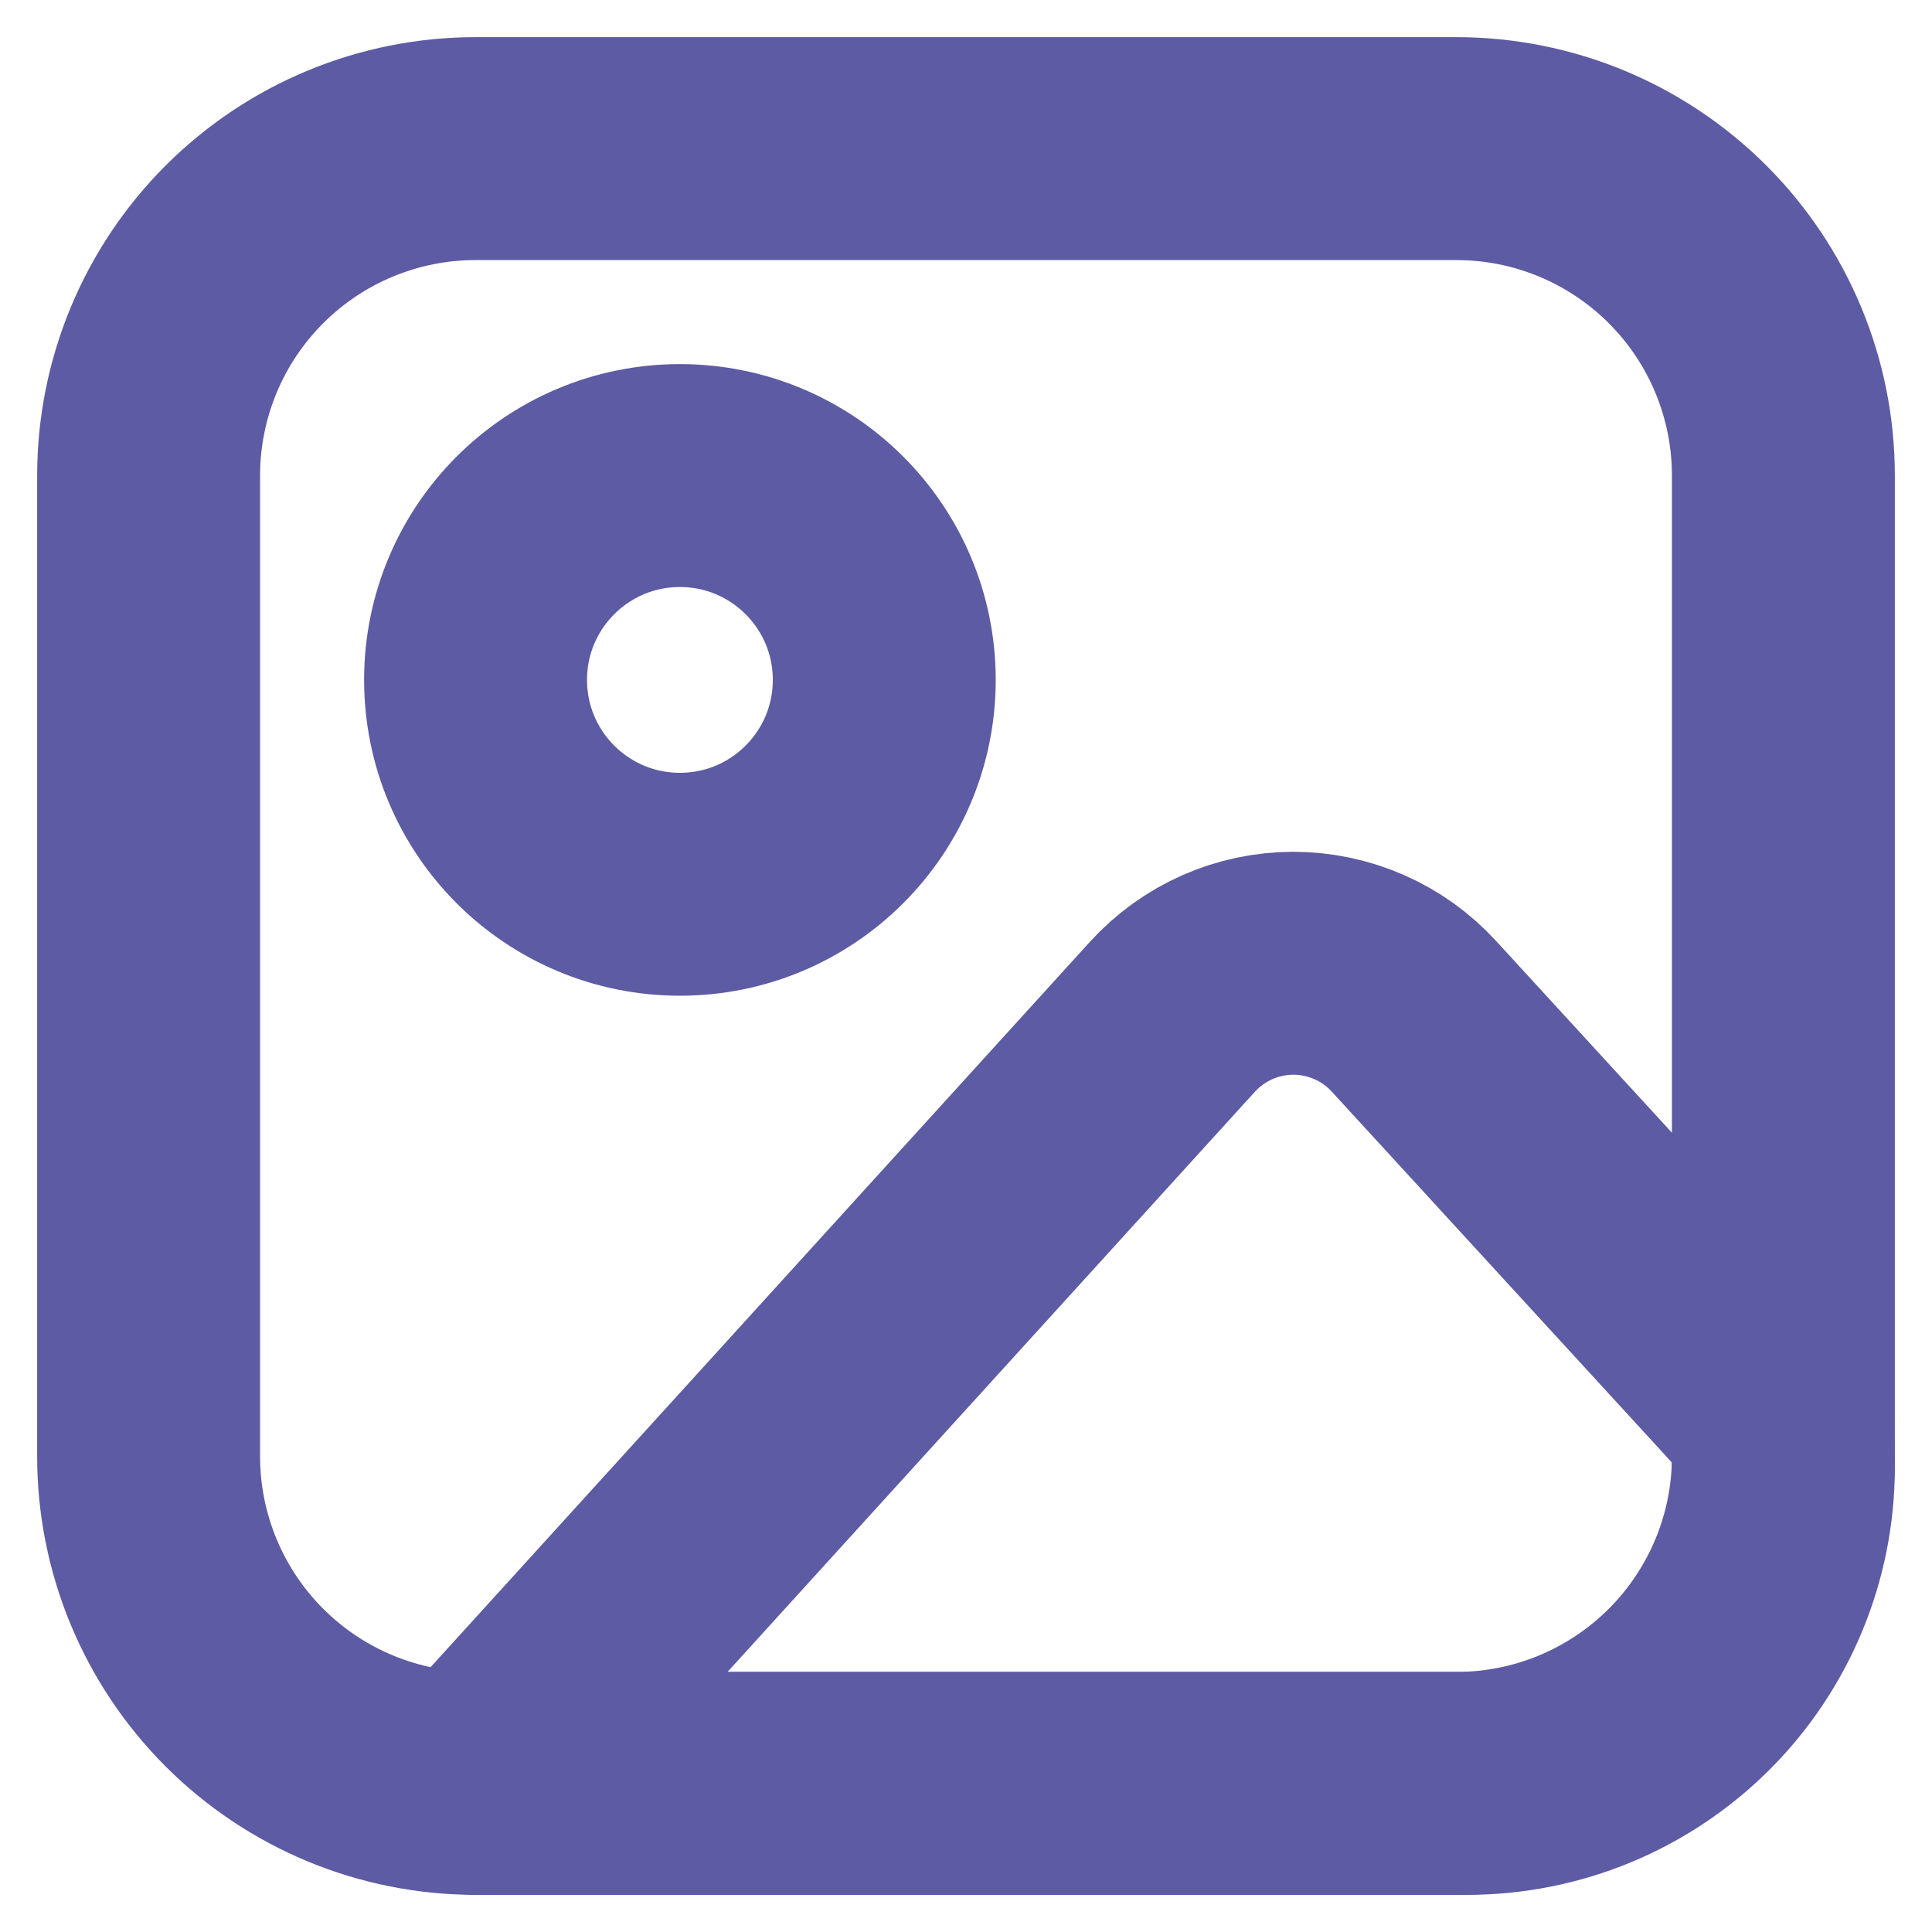 <svg width="26" height="26" viewBox="0 0 26 26" fill="none" xmlns="http://www.w3.org/2000/svg">
<path d="M2 6.4C2 5.233 2.464 4.114 3.289 3.289C4.114 2.464 5.233 2 6.4 2H19.6C20.767 2 21.886 2.464 22.711 3.289C23.536 4.114 24 5.233 24 6.4V19.6C24 20.767 23.536 21.886 22.711 22.711C21.886 23.536 20.767 24 19.6 24H6.4C5.233 24 4.114 23.536 3.289 22.711C2.464 21.886 2 20.767 2 19.6V6.4Z" stroke="#5D5BA3" stroke-width="3" stroke-linecap="round" stroke-linejoin="round"/>
<path d="M9.15 11.9C10.669 11.9 11.9 10.669 11.9 9.15C11.9 7.631 10.669 6.4 9.15 6.4C7.631 6.4 6.4 7.631 6.4 9.15C6.4 10.669 7.631 11.9 9.15 11.9Z" stroke="#5D5BA3" stroke-width="3" stroke-linecap="round" stroke-linejoin="round"/>
<path d="M15.778 13.683L6.4 24H19.746C20.874 24 21.956 23.552 22.754 22.754C23.552 21.957 24 20.875 24 19.747V19.6C24 19.088 23.807 18.891 23.461 18.511L19.028 13.677C18.821 13.451 18.57 13.271 18.29 13.149C18.01 13.026 17.707 12.963 17.402 12.963C17.096 12.964 16.794 13.028 16.514 13.152C16.235 13.276 15.984 13.457 15.778 13.683Z" stroke="#5D5BA3" stroke-width="3" stroke-linecap="round" stroke-linejoin="round"/>
</svg>
